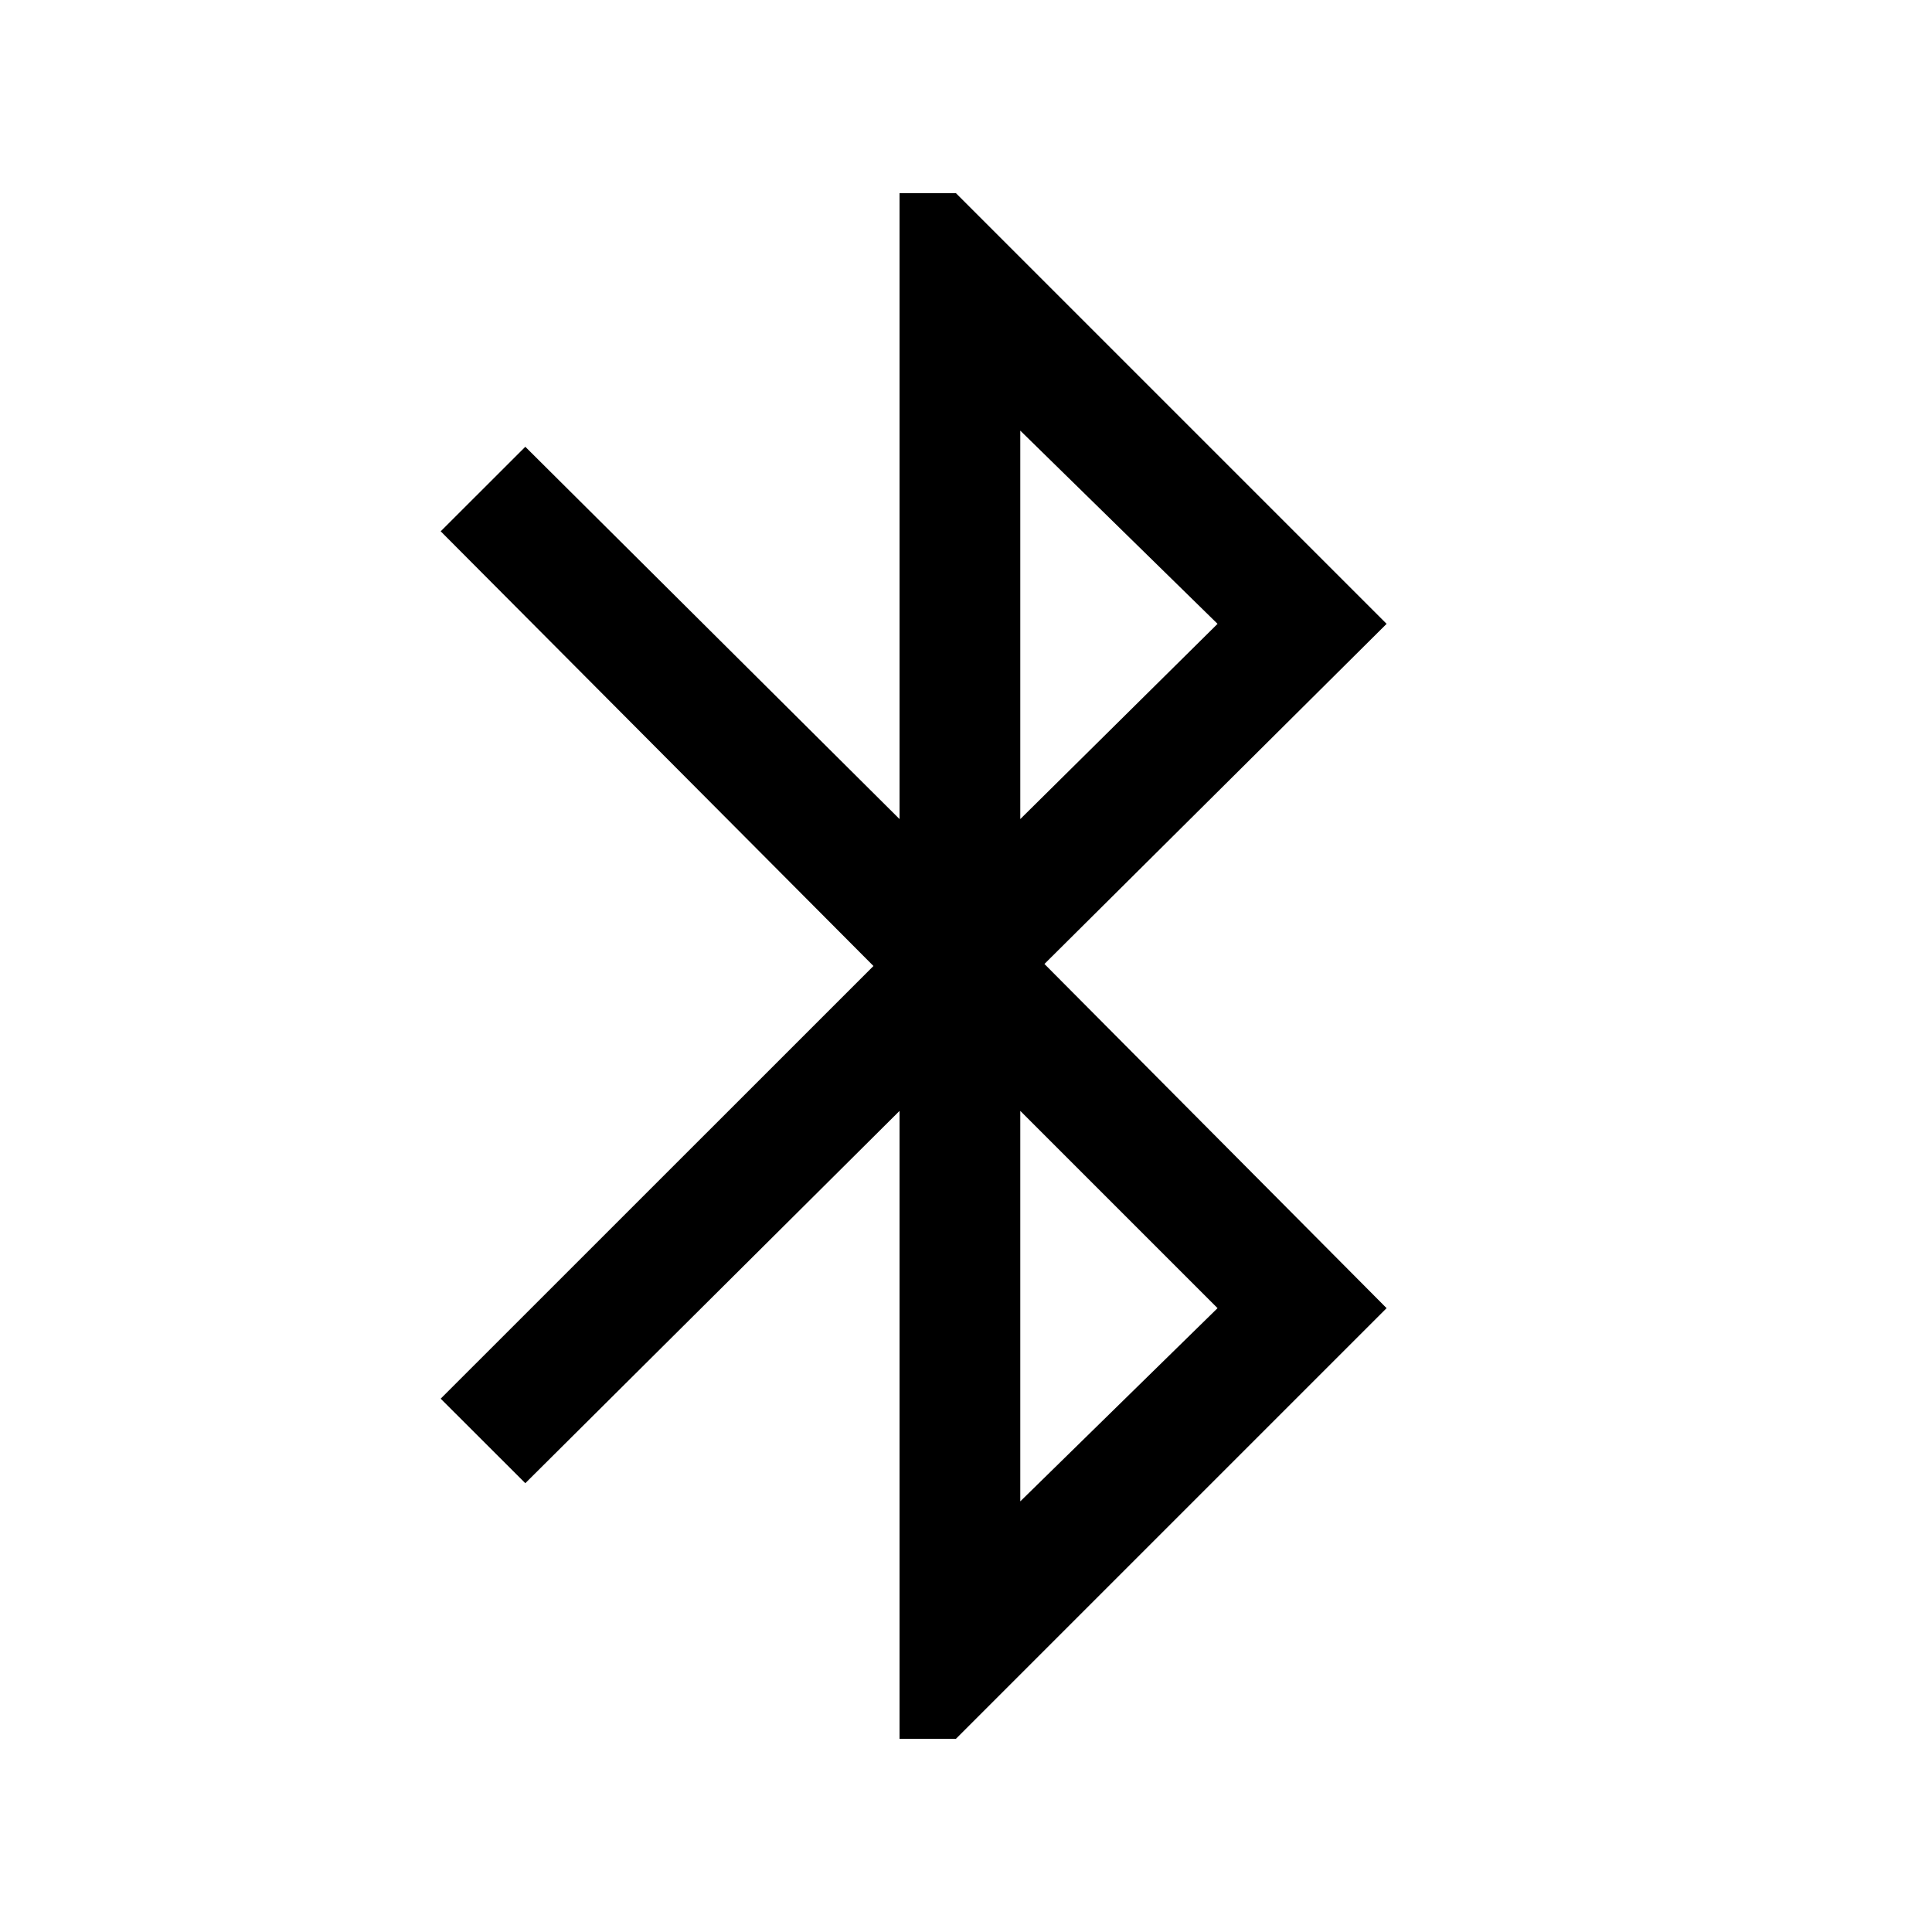 <svg xmlns="http://www.w3.org/2000/svg" height="20" width="20"><path d="M9.312 18V11.5L5.438 15.354L4.562 14.479L9.042 10L4.562 5.5L5.438 4.625L9.312 8.479V2H9.896L14.354 6.458L10.812 9.979L14.354 13.542L9.896 18ZM10.562 8.479 12.604 6.458 10.562 4.458ZM10.562 15.542 12.604 13.542 10.562 11.5Z"/></svg>